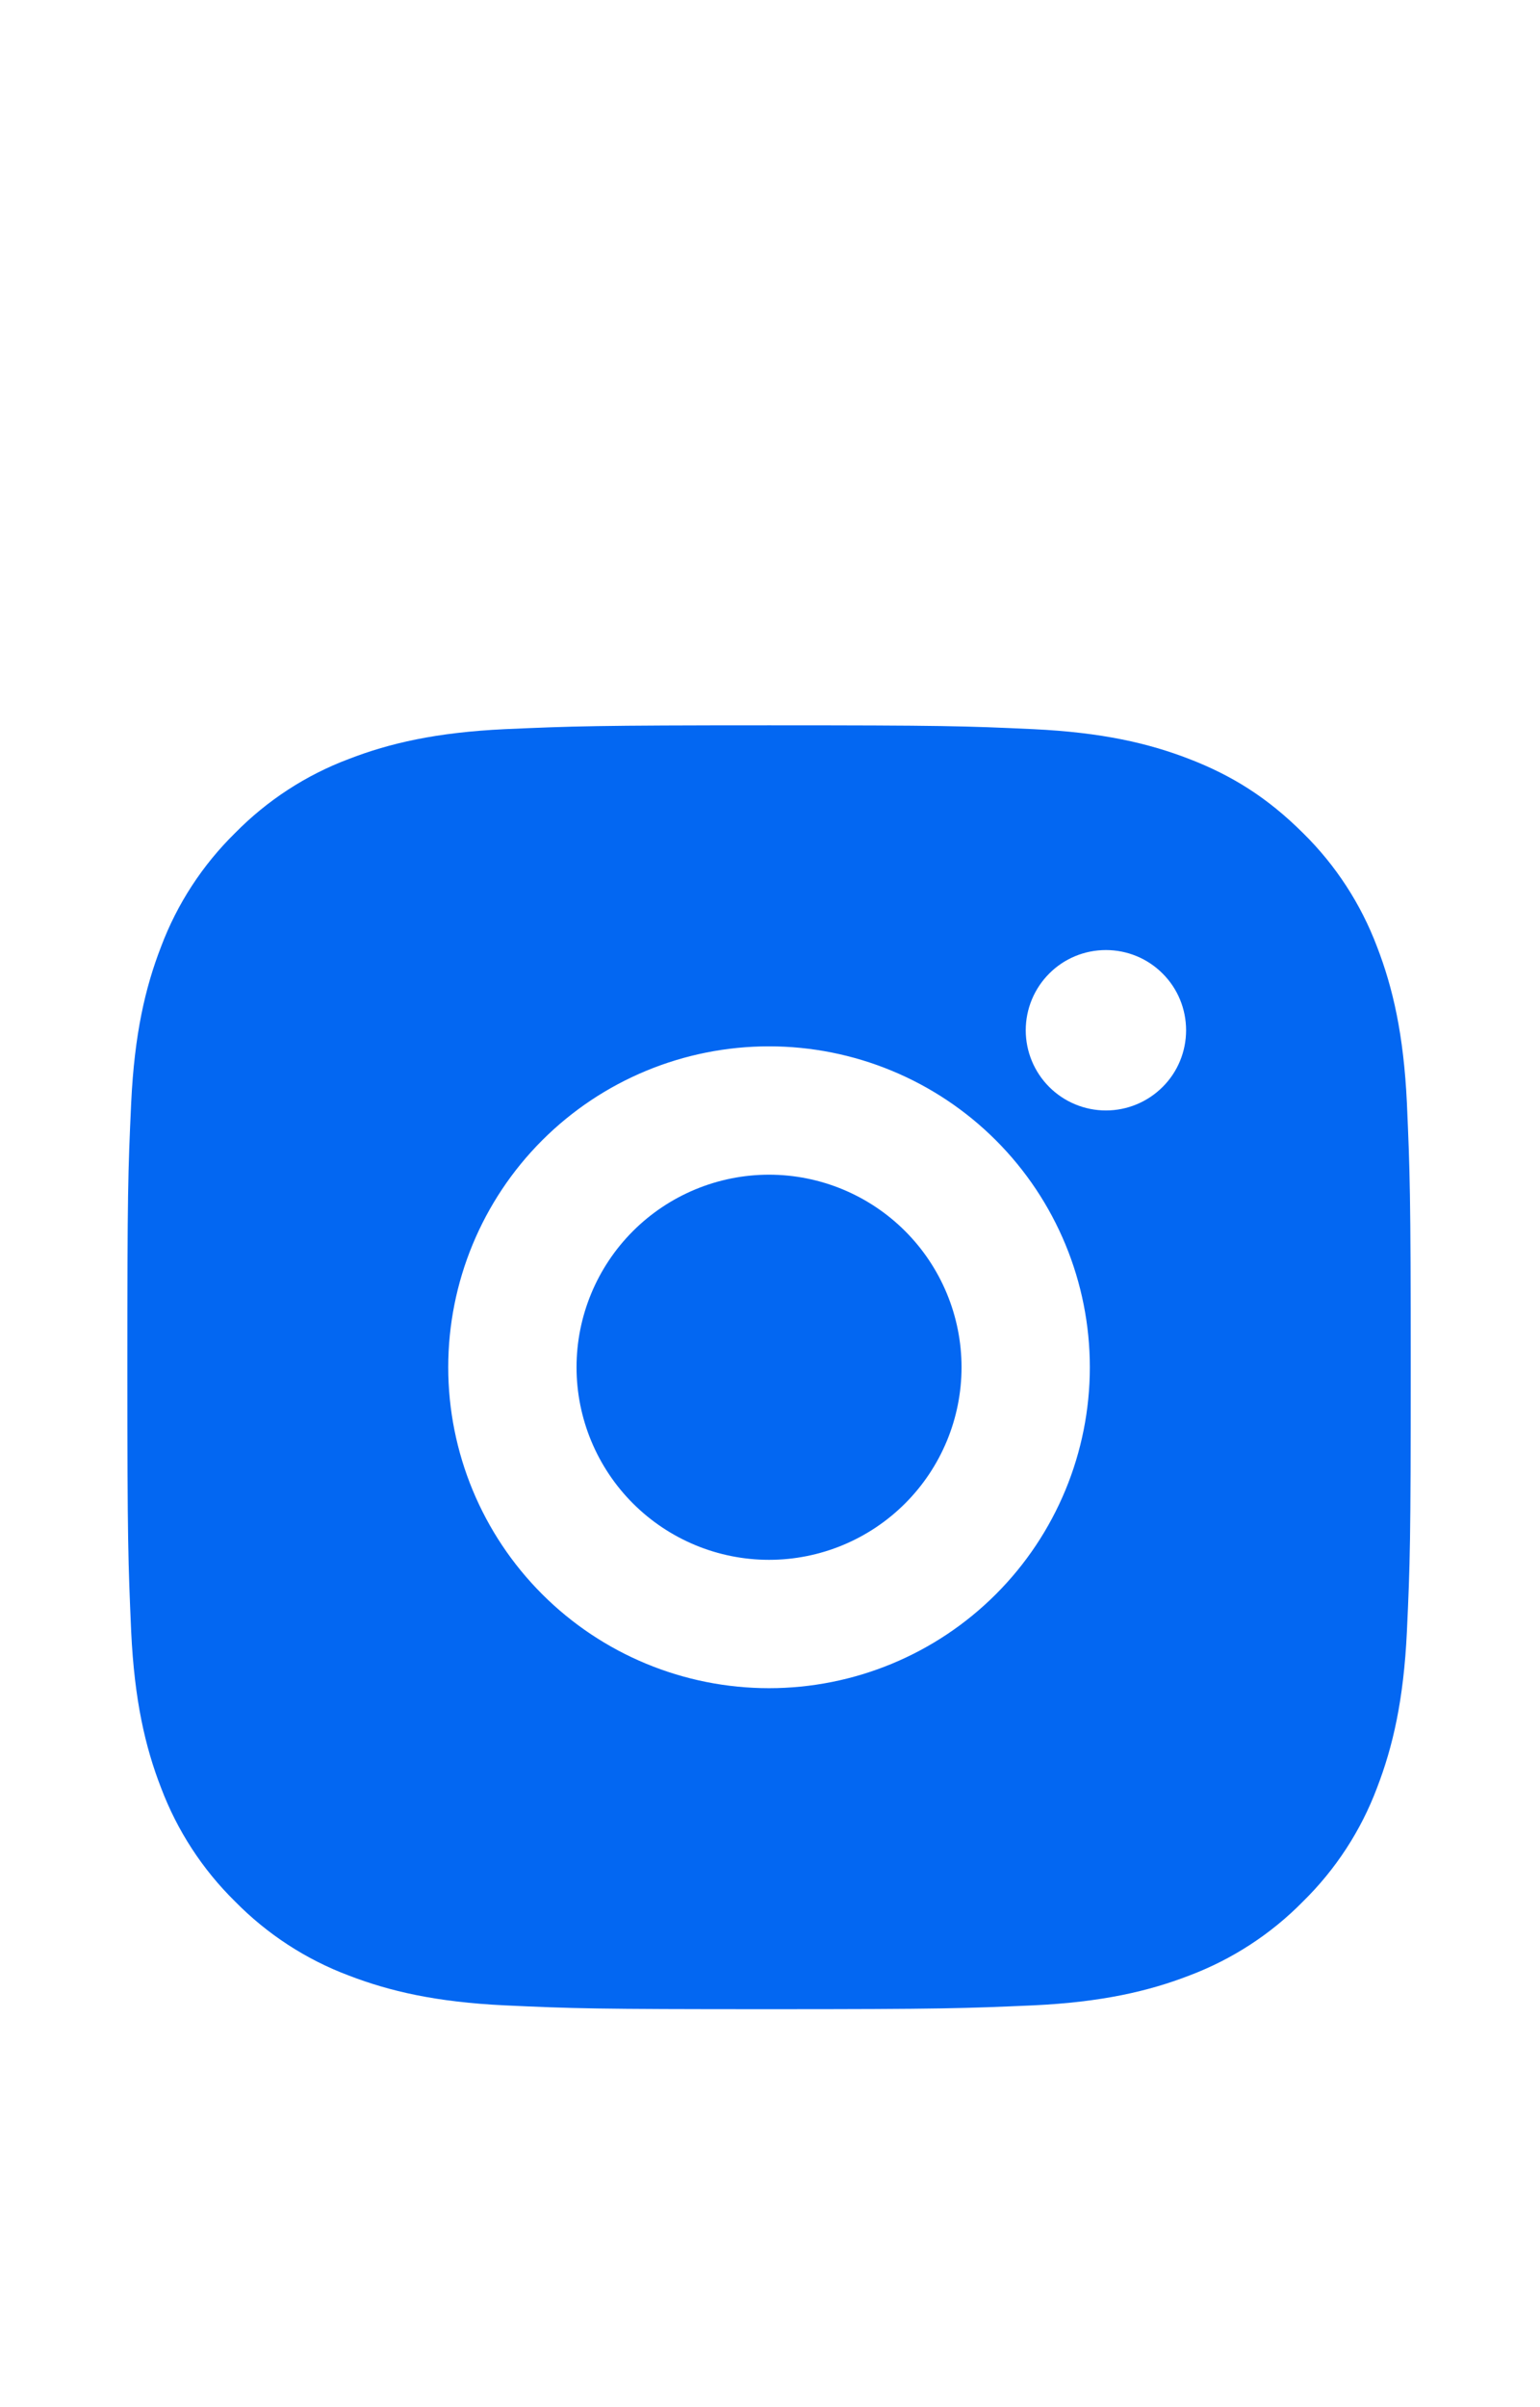 <svg width="16" height="25" viewBox="0 0 16 25" fill="none" xmlns="http://www.w3.org/2000/svg">
<path d="M7.99 7.533C9.801 7.533 10.027 7.54 10.738 7.573C11.448 7.607 11.931 7.718 12.357 7.883C12.797 8.053 13.167 8.282 13.538 8.652C13.877 8.985 14.139 9.388 14.307 9.833C14.471 10.258 14.583 10.742 14.617 11.452C14.648 12.163 14.657 12.389 14.657 14.2C14.657 16.011 14.65 16.237 14.617 16.948C14.583 17.658 14.471 18.141 14.307 18.567C14.14 19.012 13.877 19.415 13.538 19.748C13.205 20.087 12.802 20.349 12.357 20.517C11.932 20.681 11.448 20.793 10.738 20.827C10.027 20.858 9.801 20.867 7.99 20.867C6.179 20.867 5.953 20.86 5.242 20.827C4.532 20.793 4.049 20.681 3.623 20.517C3.178 20.35 2.775 20.087 2.442 19.748C2.103 19.415 1.841 19.012 1.673 18.567C1.508 18.142 1.397 17.658 1.363 16.948C1.332 16.237 1.323 16.011 1.323 14.2C1.323 12.389 1.33 12.163 1.363 11.452C1.397 10.741 1.508 10.259 1.673 9.833C1.84 9.388 2.103 8.985 2.442 8.652C2.775 8.313 3.178 8.05 3.623 7.883C4.049 7.718 4.531 7.607 5.242 7.573C5.953 7.542 6.179 7.533 7.99 7.533ZM7.99 10.867C7.106 10.867 6.258 11.218 5.633 11.843C5.008 12.468 4.657 13.316 4.657 14.2C4.657 15.084 5.008 15.932 5.633 16.557C6.258 17.182 7.106 17.533 7.99 17.533C8.874 17.533 9.722 17.182 10.347 16.557C10.972 15.932 11.323 15.084 11.323 14.2C11.323 13.316 10.972 12.468 10.347 11.843C9.722 11.218 8.874 10.867 7.99 10.867ZM12.323 10.7C12.323 10.479 12.236 10.267 12.079 10.111C11.923 9.954 11.711 9.867 11.49 9.867C11.269 9.867 11.057 9.954 10.901 10.111C10.745 10.267 10.657 10.479 10.657 10.7C10.657 10.921 10.745 11.133 10.901 11.289C11.057 11.445 11.269 11.533 11.49 11.533C11.711 11.533 11.923 11.445 12.079 11.289C12.236 11.133 12.323 10.921 12.323 10.7ZM7.99 12.2C8.52 12.2 9.029 12.411 9.404 12.786C9.779 13.161 9.99 13.67 9.99 14.2C9.99 14.73 9.779 15.239 9.404 15.614C9.029 15.989 8.52 16.2 7.99 16.2C7.46 16.2 6.951 15.989 6.576 15.614C6.201 15.239 5.99 14.73 5.99 14.2C5.99 13.67 6.201 13.161 6.576 12.786C6.951 12.411 7.46 12.2 7.99 12.2Z" fill="#0367F2"/>
</svg>

